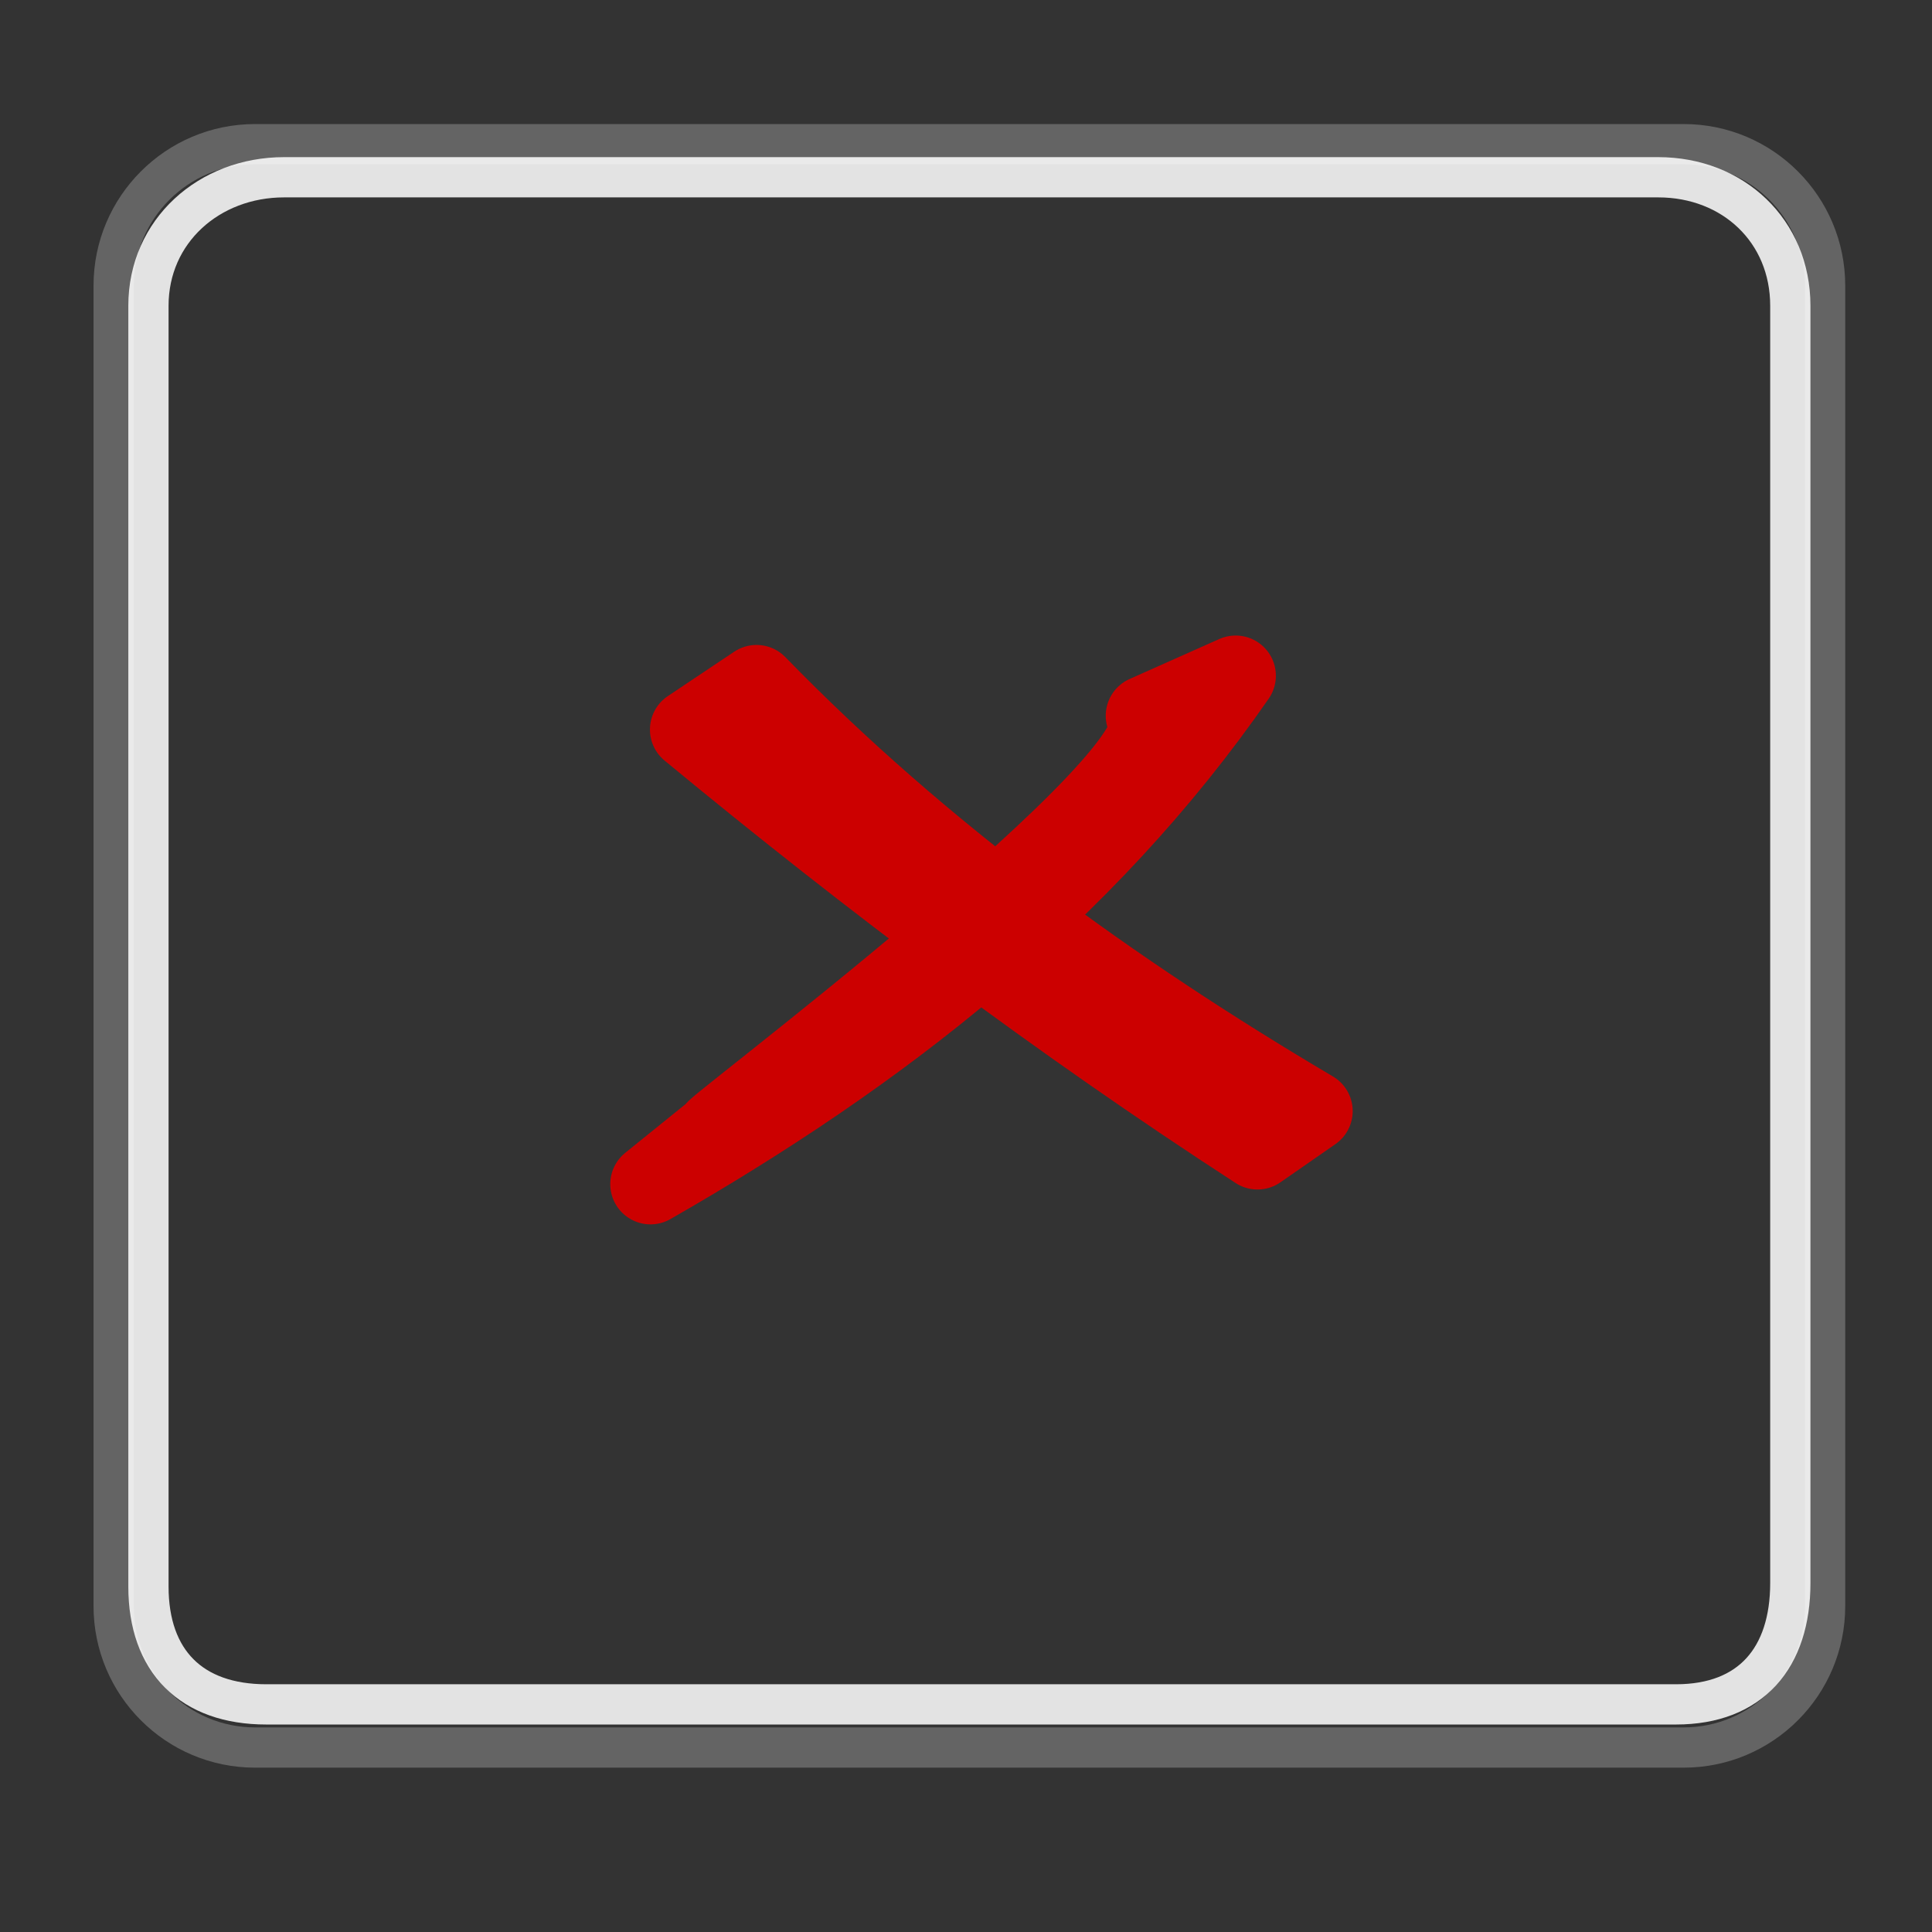 <?xml version="1.0" encoding="UTF-8" standalone="no"?>
<!-- Created with Inkscape (http://www.inkscape.org/) -->
<svg xmlns:dc="http://purl.org/dc/elements/1.1/" xmlns:cc="http://web.resource.org/cc/" xmlns:rdf="http://www.w3.org/1999/02/22-rdf-syntax-ns#" xmlns:svg="http://www.w3.org/2000/svg" xmlns="http://www.w3.org/2000/svg" xmlns:xlink="http://www.w3.org/1999/xlink" xmlns:sodipodi="http://inkscape.sourceforge.net/DTD/sodipodi-0.dtd" xmlns:inkscape="http://www.inkscape.org/namespaces/inkscape" inkscape:export-ydpi="90.000000" inkscape:export-xdpi="90.000000" inkscape:export-filename="/home/jimmac/Desktop/wi-fi.png" width="48px" height="48px" id="svg11300" sodipodi:version="0.32" inkscape:version="0.43+devel" sodipodi:docbase="/home/tigert/cvs/freedesktop.org/tango-icon-theme/scalable/status" sodipodi:docname="image-missing.svg" inkscape:output_extension="org.inkscape.output.svg.inkscape">
  <rect width="100%" height="100%" fill="#333333" stroke="none"/>
  <defs id="defs3">
    <linearGradient id="linearGradient3563">
      <stop style="stop-color: rgb(255, 255, 255); stop-opacity: 1;" offset="0" id="stop3565"/>
      <stop style="stop-color: rgb(147, 147, 147); stop-opacity: 1;" offset="1" id="stop3567"/>
    </linearGradient>
    <linearGradient id="linearGradient3555">
      <stop style="stop-color: rgb(242, 242, 242); stop-opacity: 1;" offset="0" id="stop3557"/>
      <stop style="stop-color: rgb(208, 208, 208); stop-opacity: 1;" offset="1" id="stop3559"/>
    </linearGradient>
    <linearGradient style="stroke-dasharray: none; stroke-miterlimit: 4; stroke-width: 1.217;" y2="36.033" x2="31.081" y1="3.732" x1="12.487" gradientUnits="userSpaceOnUse" id="aigrd1">
      <stop id="stop16177" style="stop-color: rgb(210, 210, 210); stroke-dasharray: none; stroke-miterlimit: 4; stroke-width: 1.217;" offset="0"/>
      <stop id="stop16179" style="stop-color: rgb(237, 237, 237); stroke-dasharray: none; stroke-miterlimit: 4; stroke-width: 1.217;" offset="1"/>
    </linearGradient>
    <linearGradient inkscape:collect="always" xlink:href="#aigrd1" id="linearGradient16280" gradientUnits="userSpaceOnUse" x1="12.487" y1="3.732" x2="31.081" y2="36.033" gradientTransform="matrix(1.211, 0, 0, 1.211, -2.021, 0.19)"/>
    <linearGradient inkscape:collect="always" id="linearGradient12129">
      <stop style="stop-color: rgb(0, 0, 0); stop-opacity: 1;" offset="0" id="stop12131"/>
      <stop style="stop-color: rgb(0, 0, 0); stop-opacity: 0;" offset="1" id="stop12133"/>
    </linearGradient>
    <radialGradient inkscape:collect="always" xlink:href="#linearGradient12129" id="radialGradient12135" cx="24.218" cy="41.636" fx="24.218" fy="41.636" r="22.097" gradientTransform="matrix(1, 0, 0, 0.184, 0, 33.975)" gradientUnits="userSpaceOnUse"/>
    <radialGradient inkscape:collect="always" xlink:href="#linearGradient3555" id="radialGradient3561" cx="26.728" cy="38.349" fx="26.728" fy="38.349" r="17.926" gradientTransform="matrix(1.849, -1.5471e-23, 1.22793e-24, 1.289, -21.299, -13.682)" gradientUnits="userSpaceOnUse"/>
    <linearGradient inkscape:collect="always" xlink:href="#linearGradient3563" id="linearGradient3569" x1="28.107" y1="34.869" x2="22.169" y2="9.866" gradientUnits="userSpaceOnUse" gradientTransform="translate(0, 0.884)"/>
  </defs>
  <sodipodi:namedview stroke="#cc0000" fill="#cc0000" id="base" pagecolor="#ffffff" bordercolor="#666666" borderopacity="0.255" inkscape:pageopacity="0.0" inkscape:pageshadow="2" inkscape:zoom="5.6568542" inkscape:cx="21.313886" inkscape:cy="27.870334" inkscape:current-layer="layer1" showgrid="false" inkscape:grid-bbox="true" inkscape:document-units="px" inkscape:showpageshadow="false" inkscape:window-width="770" inkscape:window-height="630" inkscape:window-x="180" inkscape:window-y="85"/>
  <g id="layer1" inkscape:label="Layer 1" inkscape:groupmode="layer">
    <path sodipodi:type="arc" style="marker: none; opacity: 0.528; color: rgb(0, 0, 0); fill: url(#radialGradient12135) rgb(0, 0, 0); fill-opacity: 1; fill-rule: nonzero; stroke: none; stroke-width: 1; stroke-linecap: butt; stroke-linejoin: miter; stroke-miterlimit: 4; stroke-dasharray: none; stroke-dashoffset: 0pt; stroke-opacity: 0.617; visibility: visible; display: block;" id="path12127" sodipodi:cx="24.218407" sodipodi:cy="41.63604" sodipodi:rx="22.097088" sodipodi:ry="4.0658641" d="M 46.315 41.636 A 22.097 4.066 0 1 1  2.121,41.636 A 22.097 4.066 0 1 1  46.315 41.636 z" transform="translate(0.177, 0.901)"/>
    <path id="path16181" d="M 45.344,39.904 C 45.344,41.842 43.769,43.417 41.831,43.417 L 6.337,43.417 C 4.399,43.417 2.824,41.842 2.824,39.904 L 2.824,7.095 C 2.824,5.157 4.399,3.582 6.337,3.582 L 41.831,3.582 C 43.769,3.582 45.344,5.157 45.344,7.095 L 45.344,39.904 L 45.344,39.904 z " style="fill: url(#linearGradient16280) rgb(0, 0, 0); fill-rule: nonzero; stroke: rgb(100, 100, 100); stroke-width: 1; stroke-miterlimit: 4; stroke-dasharray: none; stroke-opacity: 1;" sodipodi:nodetypes="cccccccccc"/>
    <path style="fill: url(#radialGradient3561) rgb(0, 0, 0); fill-opacity: 1; fill-rule: nonzero; stroke: url(#linearGradient3569) rgb(0, 0, 0); stroke-width: 1; stroke-miterlimit: 4; stroke-dasharray: none; stroke-opacity: 0.617;" d="M 41.468,35.252 L 6.615,35.252 L 6.615,11.25 L 41.468,11.25 L 41.468,35.252 L 41.468,35.252 z " id="path12125" sodipodi:nodetypes="cccccc"/>
    <path style="fill: none; fill-rule: nonzero; stroke: rgb(255, 255, 255); stroke-width: 1; stroke-miterlimit: 4; stroke-dasharray: none; stroke-opacity: 0.86;" d="M 44.48,39.328 C 44.48,41.188 43.5,42.345 41.64,42.345 L 6.616,42.345 C 4.757,42.345 3.688,41.276 3.688,39.417 L 3.688,7.597 C 3.688,5.738 5.199,4.404 7.058,4.404 L 41.198,4.404 C 43.058,4.404 44.48,5.738 44.48,7.597 L 44.48,38.975 L 44.48,39.328 z " id="path11975" sodipodi:nodetypes="cccccccccc"/>
    <g id="g3551" transform="matrix(0.772, 0, 0, 0.772, 10.057, 9.902)">
      <path d="M 11.319,9.224 C 16.642,14.693 22.769,19.124 29.211,22.931 L 27.442,24.16 C 21.102,20.045 15.053,15.499 9.184,10.652 L 11.319,9.224 z " id="path2565" style="overflow: visible; marker: none; opacity: 1; color: rgb(0, 0, 0); fill: rgb(204, 0, 0); fill-opacity: 1; fill-rule: nonzero; stroke: rgb(204, 0, 0); stroke-width: 2.589; stroke-linecap: round; stroke-linejoin: round; stroke-miterlimit: 4; stroke-dasharray: none; stroke-dashoffset: 0pt; stroke-opacity: 1; visibility: visible; display: inline;"/>
      <path d="M 26.739,8.921 C 21.868,15.953 15.247,21.081 7.907,25.282 L 10.088,23.521 C 8.724,24.379 25.574,11.804 23.852,10.208 L 26.739,8.921 z " id="path2575" style="overflow: visible; marker: none; opacity: 1; color: rgb(0, 0, 0); fill: rgb(204, 0, 0); fill-opacity: 1; fill-rule: nonzero; stroke: rgb(204, 0, 0); stroke-width: 2.589; stroke-linecap: round; stroke-linejoin: round; stroke-miterlimit: 4; stroke-dasharray: none; stroke-dashoffset: 0pt; stroke-opacity: 1; visibility: visible; display: inline;"/>
    </g>
  </g>
</svg>